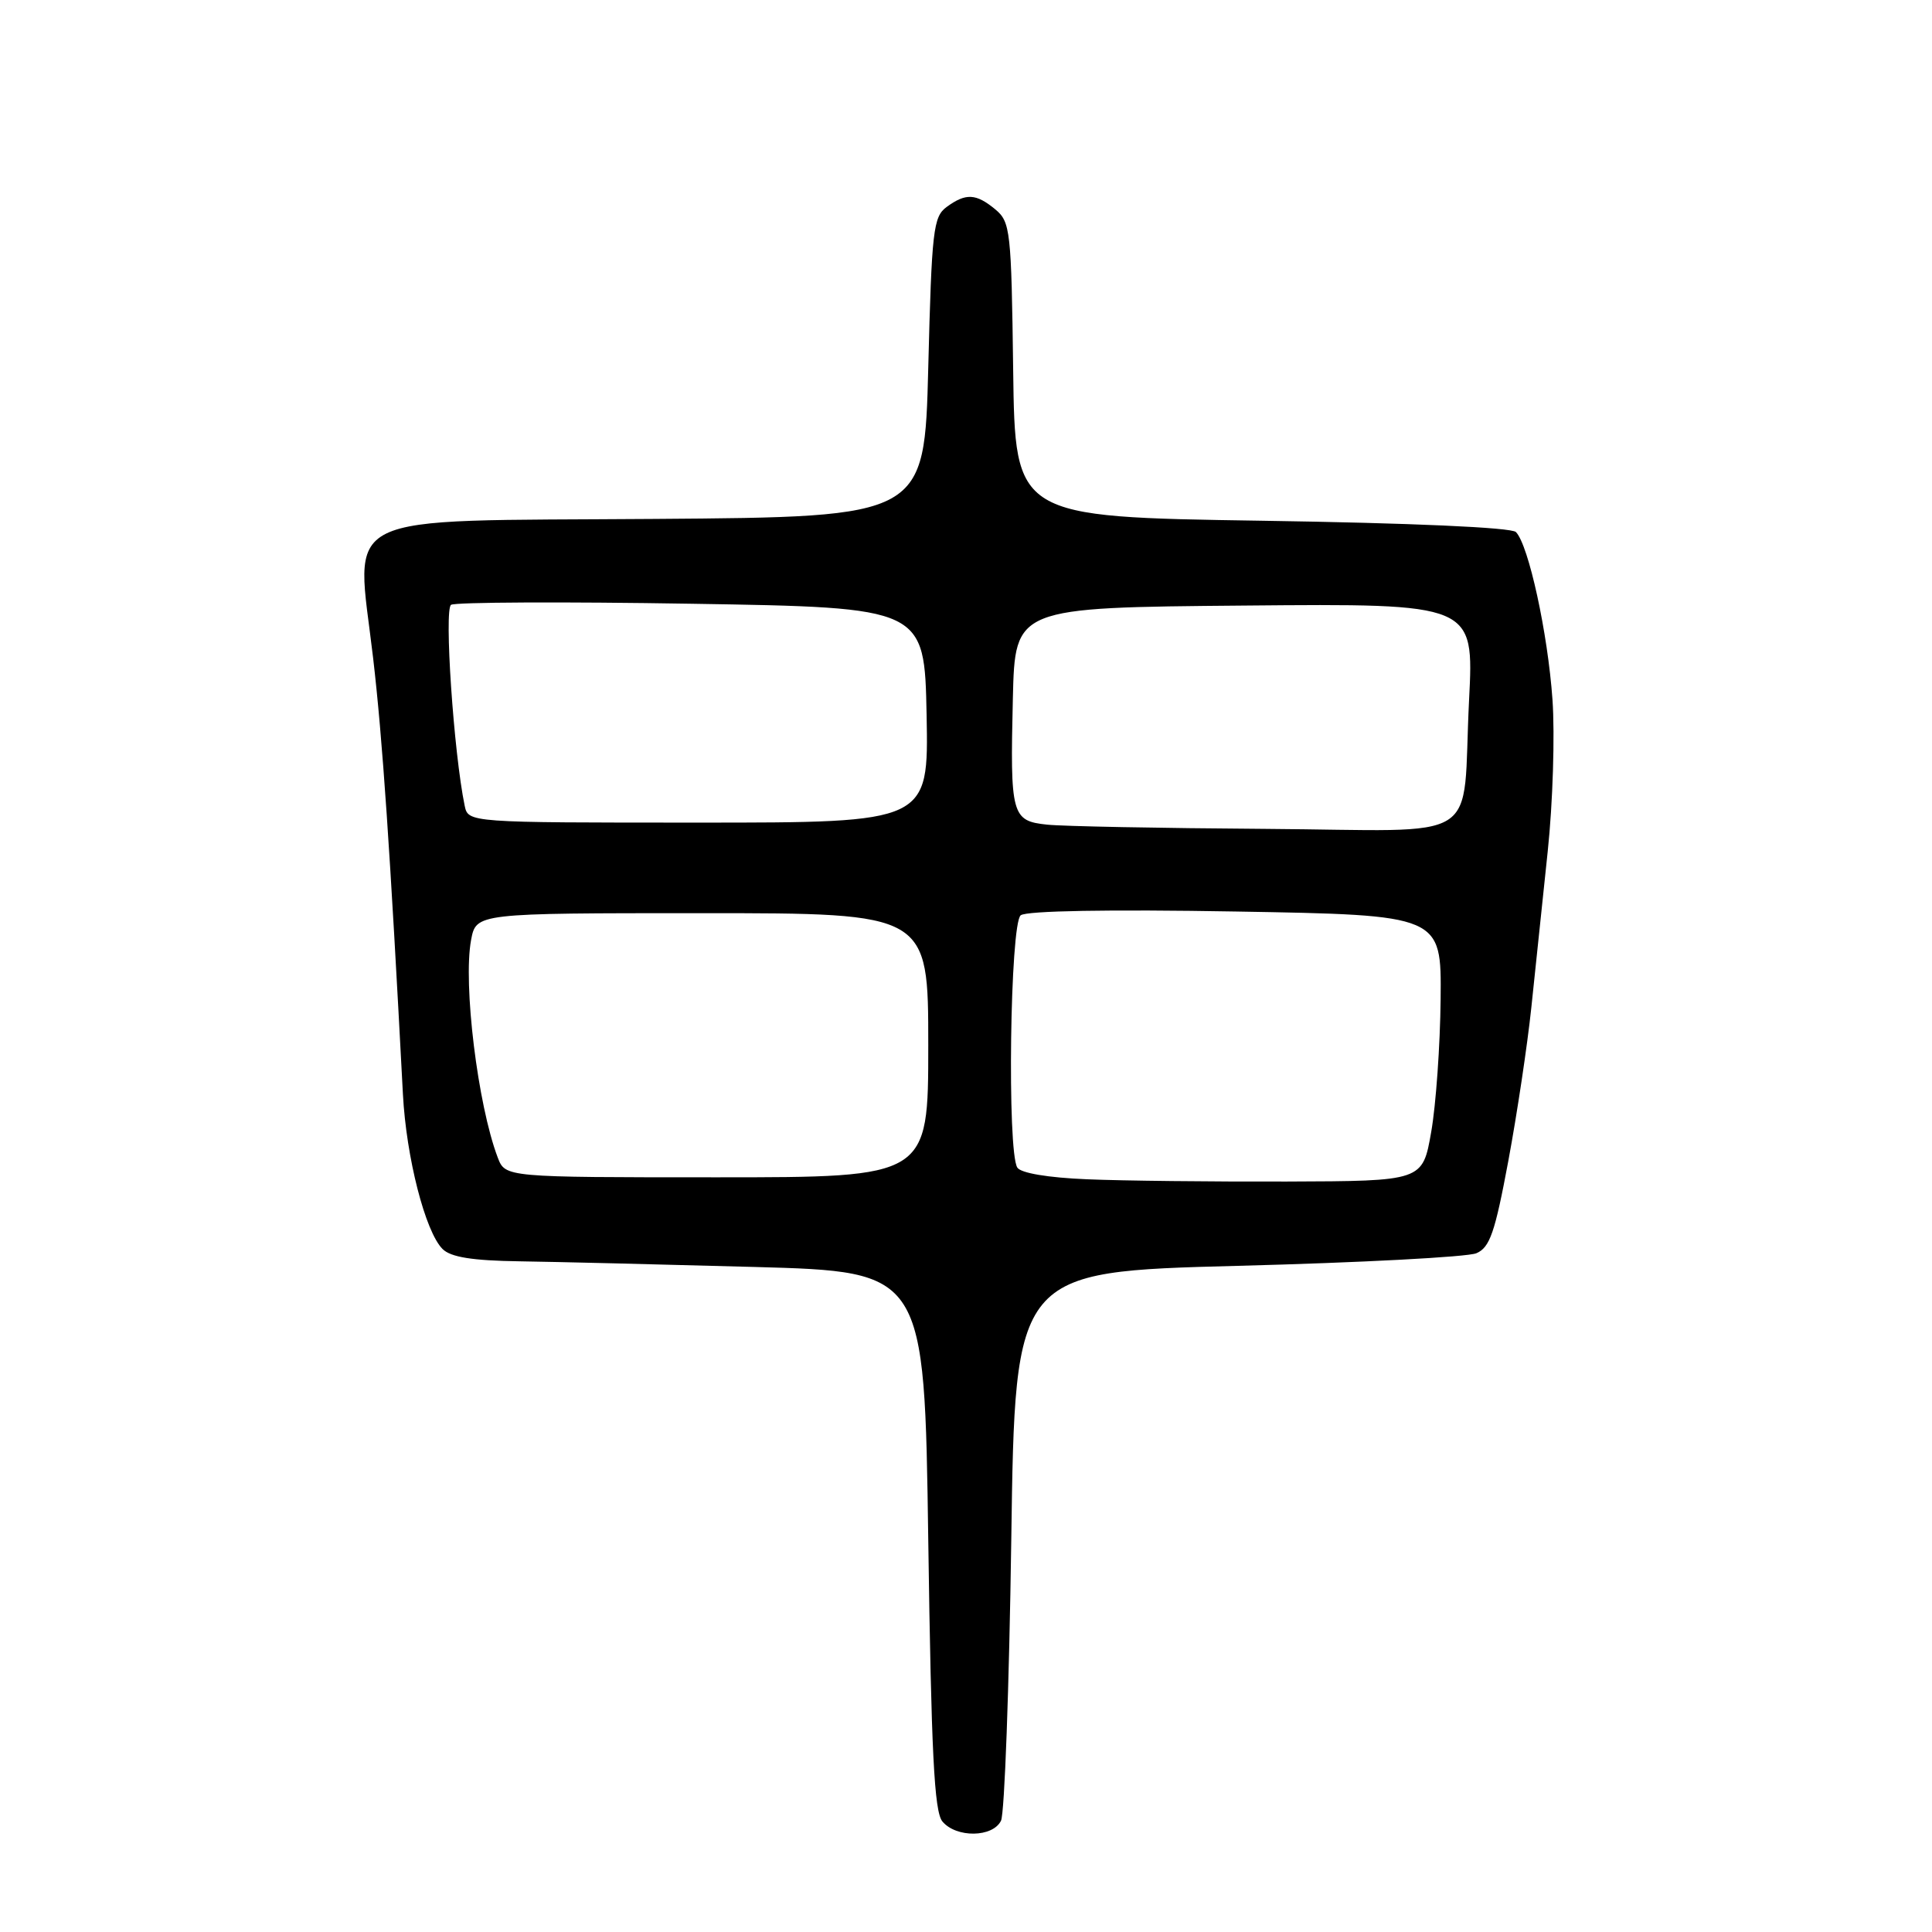 <?xml version="1.0" encoding="UTF-8" standalone="no"?>
<!DOCTYPE svg PUBLIC "-//W3C//DTD SVG 1.1//EN" "http://www.w3.org/Graphics/SVG/1.1/DTD/svg11.dtd" >
<svg xmlns="http://www.w3.org/2000/svg" xmlns:xlink="http://www.w3.org/1999/xlink" version="1.1" viewBox="0 0 256 256">
 <g >
 <path fill="currentColor"
d=" M 132.64 241.25 C 133.11 240.29 133.72 223.53 134.00 204.00 C 134.50 168.50 134.50 168.50 164.00 167.73 C 180.22 167.31 194.46 166.56 195.63 166.06 C 197.41 165.30 198.09 163.33 199.86 153.83 C 201.02 147.60 202.39 138.45 202.91 133.50 C 203.43 128.55 204.40 119.25 205.08 112.82 C 205.76 106.40 206.04 97.34 205.71 92.69 C 205.09 83.87 202.55 72.23 200.87 70.50 C 200.29 69.89 187.00 69.30 167.20 69.00 C 134.50 68.50 134.50 68.50 134.25 49.00 C 134.01 30.54 133.88 29.41 131.89 27.75 C 129.33 25.63 127.98 25.56 125.44 27.42 C 123.66 28.72 123.46 30.51 123.00 48.67 C 122.50 68.50 122.50 68.50 86.77 68.76 C 43.91 69.08 47.14 67.48 49.44 87.19 C 50.68 97.82 51.69 112.61 53.39 145.00 C 53.83 153.37 56.35 163.21 58.64 165.50 C 59.72 166.58 62.58 167.04 68.82 167.13 C 73.59 167.20 87.62 167.54 100.00 167.88 C 122.50 168.50 122.50 168.50 123.00 204.10 C 123.40 232.23 123.79 240.04 124.87 241.35 C 126.70 243.55 131.55 243.49 132.64 241.25 Z  M 144.03 156.26 C 138.87 156.05 135.26 155.44 134.80 154.71 C 133.43 152.56 133.84 122.37 135.25 121.28 C 136.02 120.68 146.99 120.49 163.75 120.78 C 191.00 121.25 191.00 121.25 190.89 132.37 C 190.83 138.49 190.27 146.43 189.64 150.00 C 188.50 156.50 188.50 156.50 170.50 156.56 C 160.60 156.59 148.69 156.46 144.03 156.26 Z  M 65.95 153.37 C 63.30 146.40 61.34 130.36 62.42 124.56 C 63.09 121.00 63.09 121.00 93.05 121.00 C 123.00 121.00 123.00 121.00 123.00 138.50 C 123.00 156.00 123.00 156.00 94.98 156.00 C 66.95 156.00 66.95 156.00 65.95 153.37 Z  M 138.75 109.27 C 134.04 108.78 133.84 108.03 134.21 92.50 C 134.50 80.50 134.50 80.50 164.91 80.24 C 195.31 79.97 195.31 79.97 194.66 92.74 C 193.68 112.19 197.10 110.03 167.63 109.83 C 153.81 109.74 140.81 109.49 138.75 109.27 Z  M 61.57 106.75 C 60.12 99.75 58.83 80.72 59.77 80.14 C 60.34 79.79 74.69 79.72 91.65 80.00 C 122.50 80.50 122.50 80.50 122.78 94.75 C 123.05 109.00 123.05 109.00 92.55 109.00 C 62.04 109.00 62.04 109.00 61.57 106.75 Z "/>
</g>
</svg>